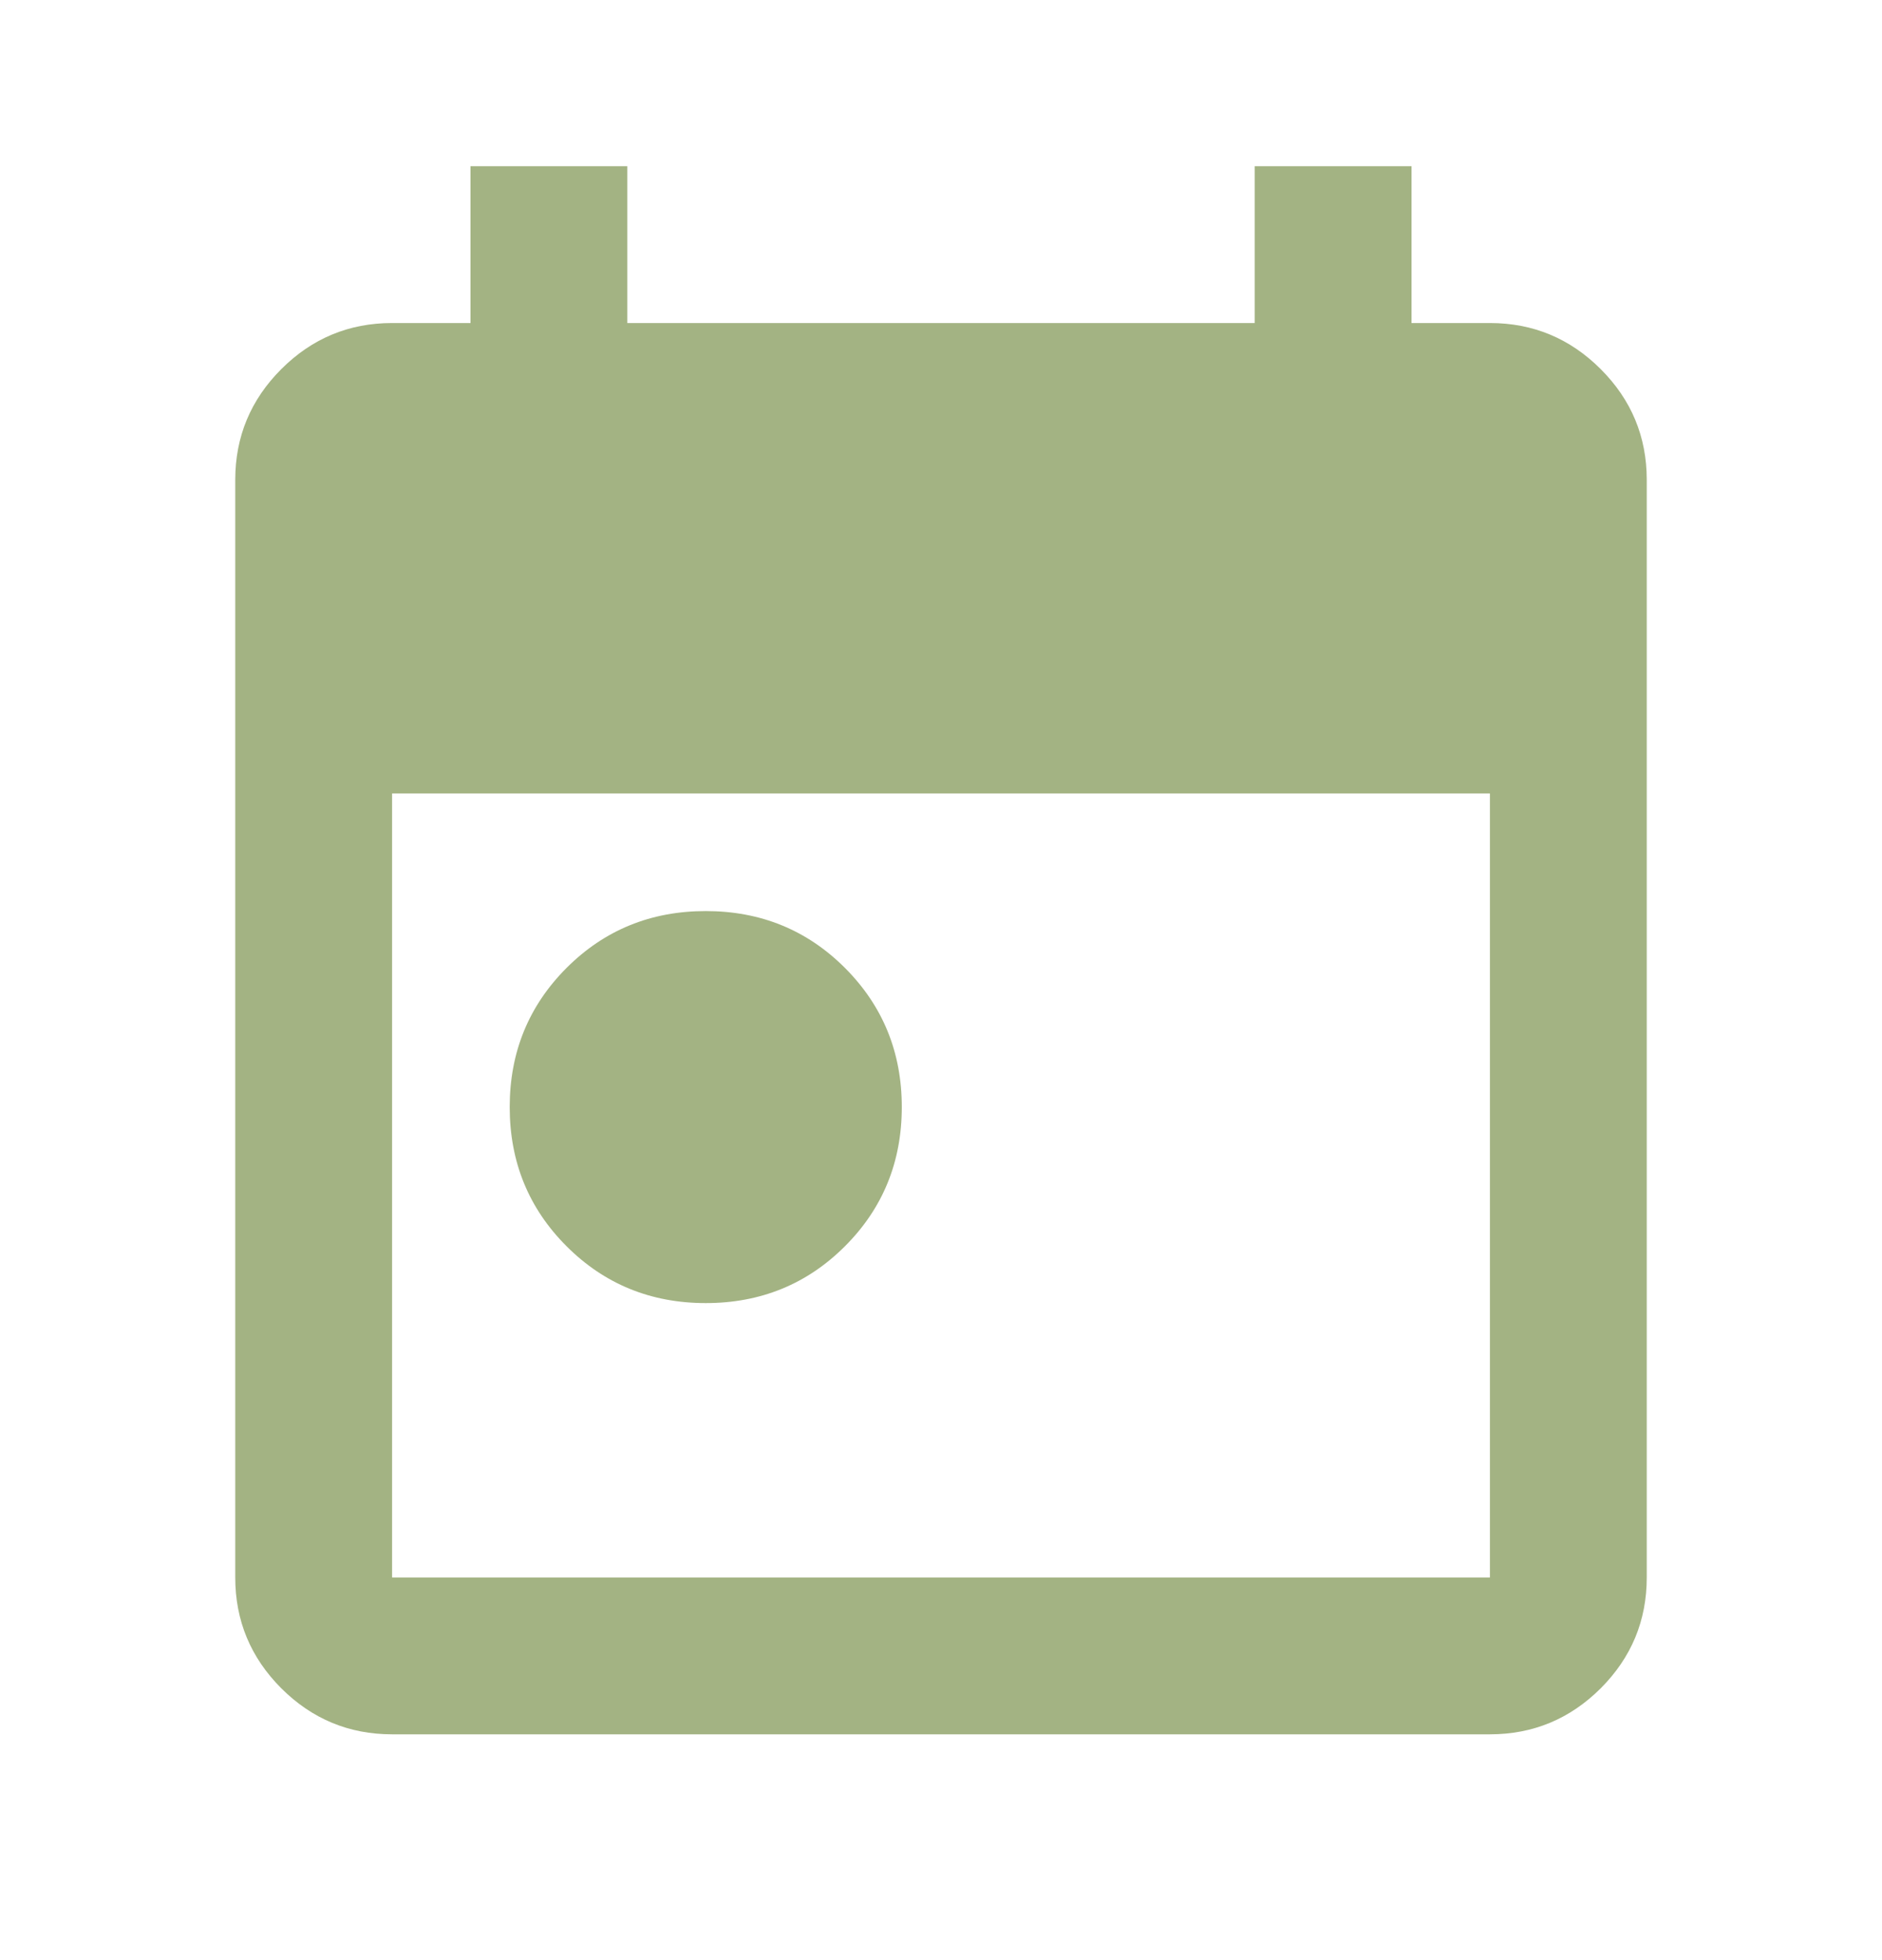 <svg width="24" height="25" viewBox="0 0 24 25" fill="none" xmlns="http://www.w3.org/2000/svg">
    <path d="M9 16.62C8.3 16.62 7.708 16.378 7.225 15.895C6.742 15.412 6.5 14.82 6.5 14.12C6.5 13.42 6.742 12.829 7.225 12.345C7.708 11.862 8.3 11.62 9 11.62C9.7 11.62 10.292 11.862 10.775 12.345C11.258 12.829 11.5 13.42 11.5 14.12C11.5 14.82 11.258 15.412 10.775 15.895C10.292 16.378 9.7 16.62 9 16.62ZM5 22.12C4.45 22.12 3.979 21.924 3.587 21.533C3.196 21.141 3 20.67 3 20.12V6.12C3 5.57 3.196 5.099 3.587 4.708C3.979 4.316 4.45 4.12 5 4.12H6V2.12H8V4.12H16V2.12H18V4.12H19C19.55 4.12 20.021 4.316 20.413 4.708C20.804 5.099 21 5.57 21 6.12V20.12C21 20.67 20.804 21.141 20.413 21.533C20.021 21.924 19.55 22.12 19 22.12H5ZM5 20.12H19V10.12H5V20.12Z"
          fill="#A3B383"/>
</svg>
